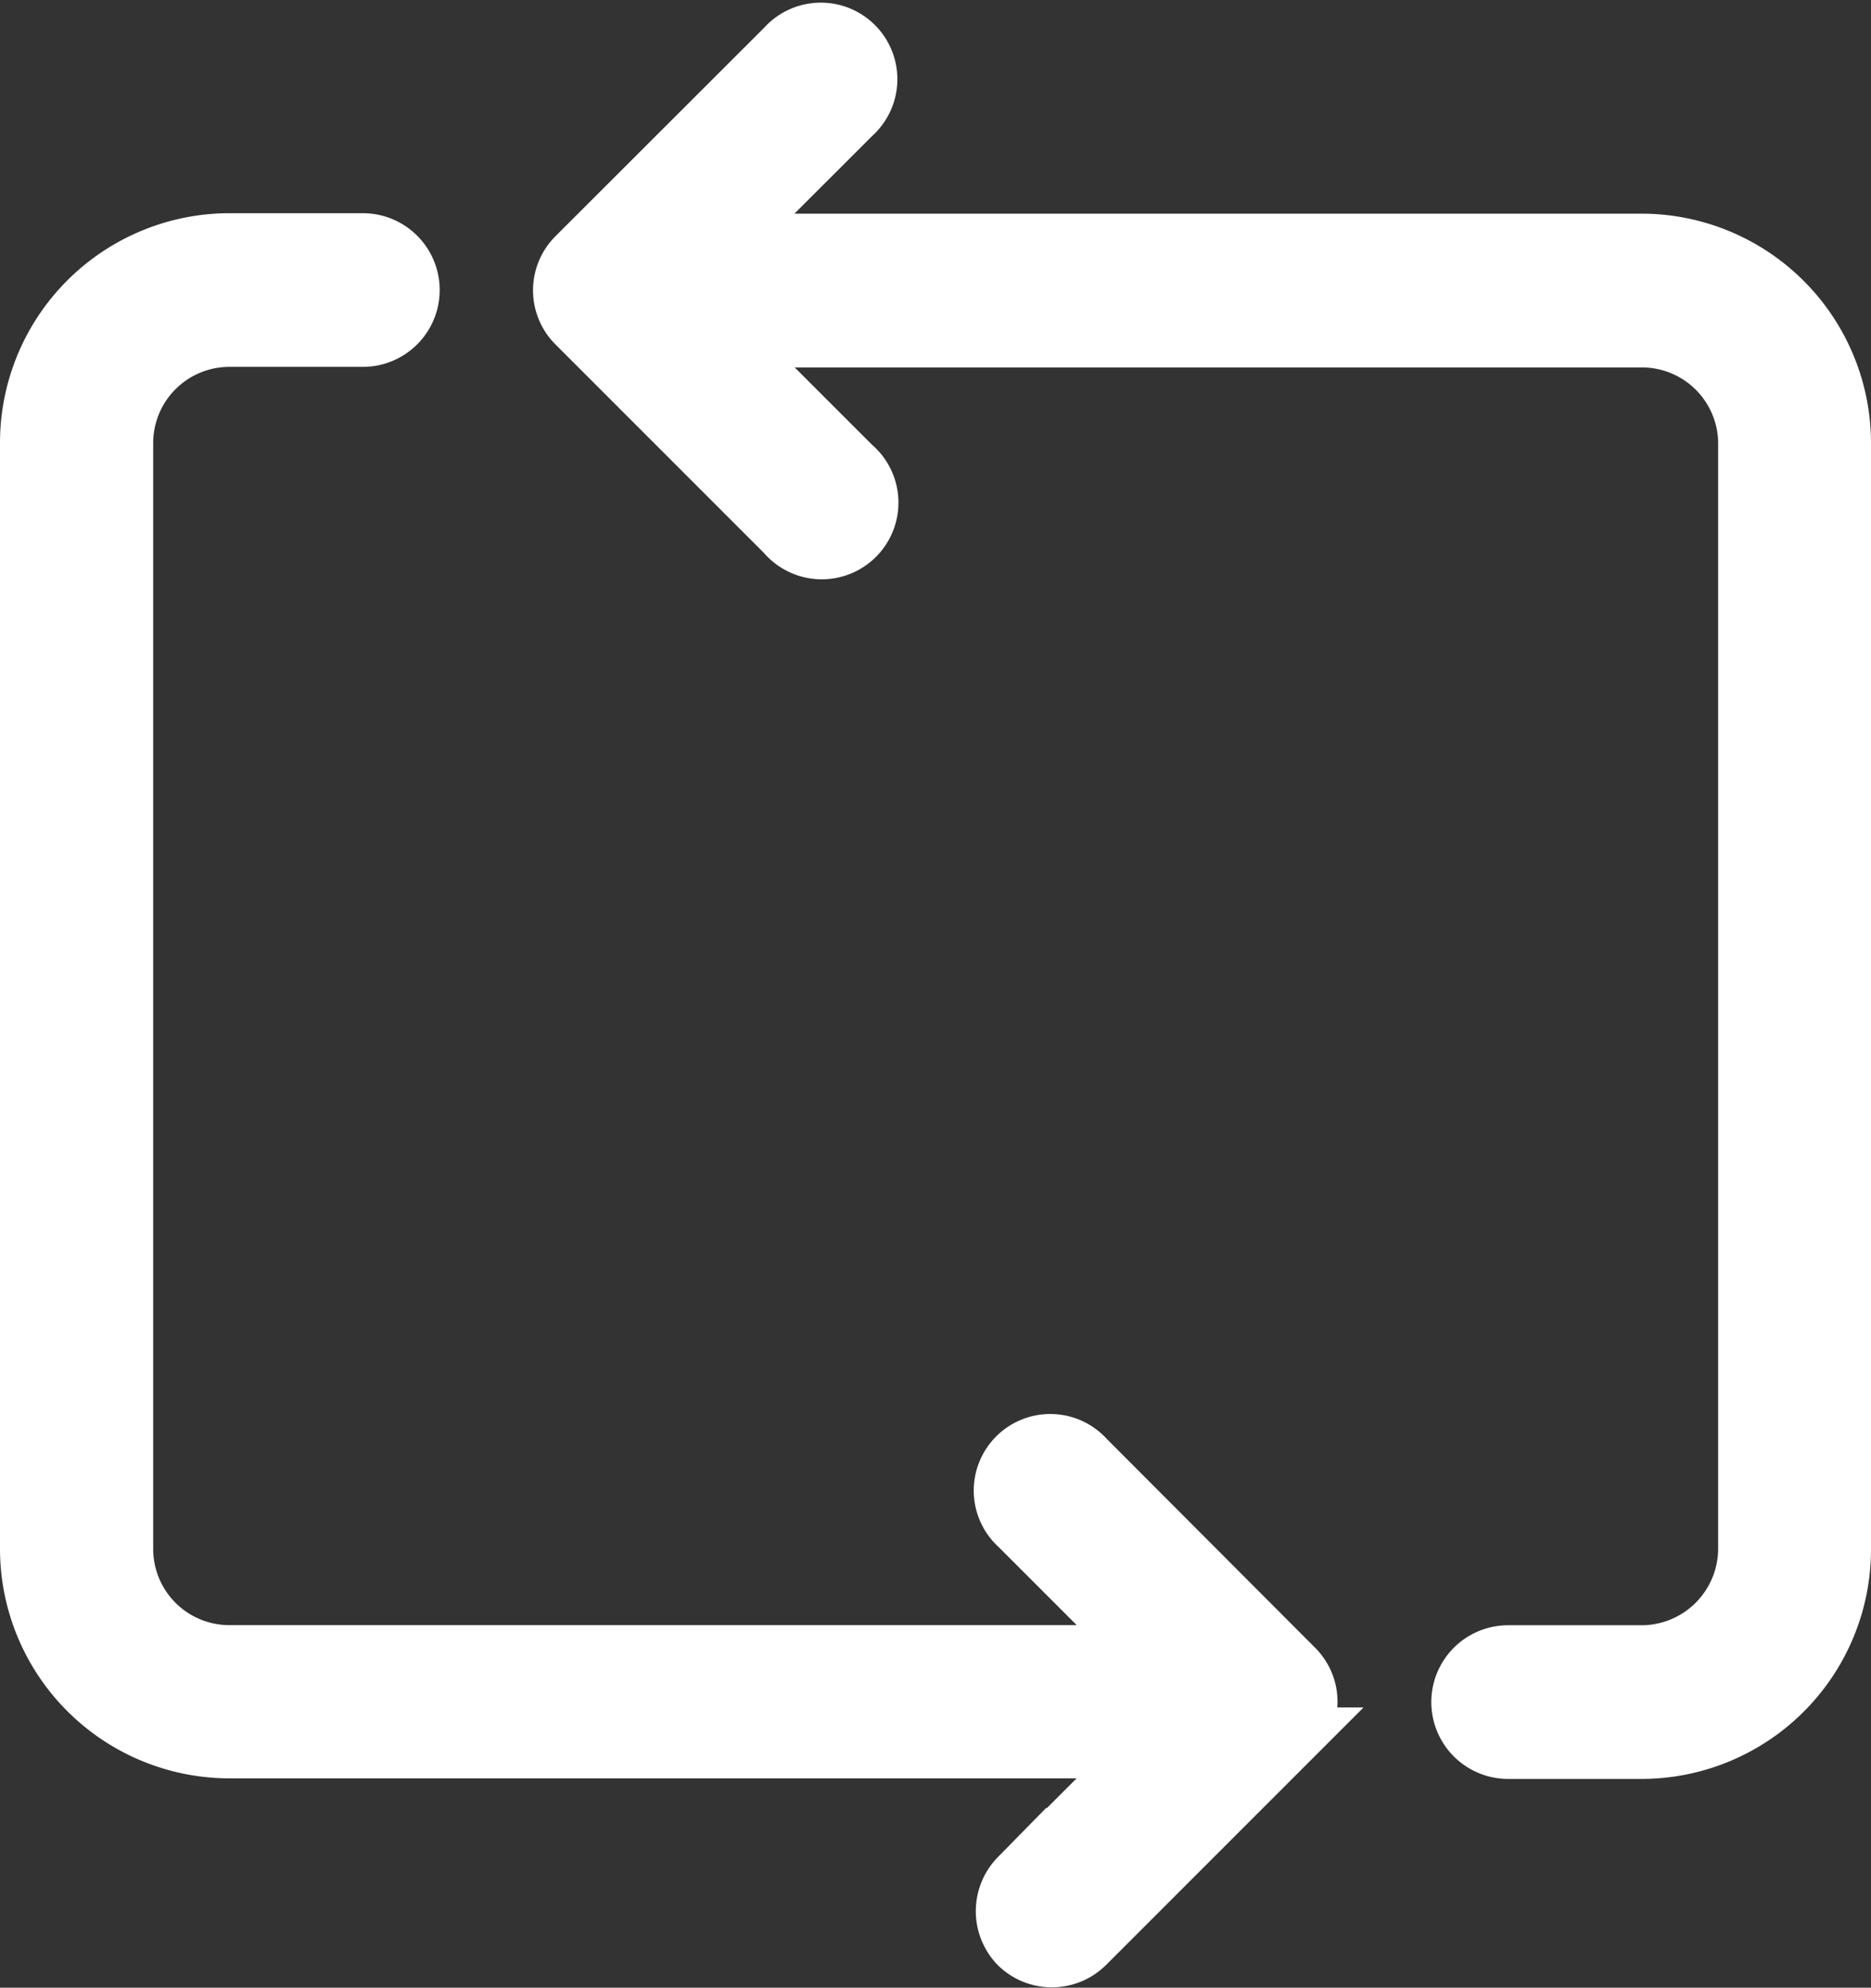 <svg xmlns="http://www.w3.org/2000/svg" width="16.5" height="17.527" viewBox="0 0 16.5 17.527">
  <rect x="0" y="0" width="16.5" height="17.527" fill="#333333" stroke="none"/>
  <g id="repeat" transform="translate(0.25 -98.71)">
    <g id="Group_132" data-name="Group 132" transform="translate(0 99)">
      <path id="Path_15" data-name="Path 15" d="M159.028,14.291h-1.178a.427.427,0,0,0,0,.855h1.178a1.775,1.775,0,0,0,1.772-1.772V3.616a1.775,1.775,0,0,0-1.772-1.772h-8.076L152.071.726a.425.425,0,1,0-.6-.6L149.625,1.97a.424.424,0,0,0,0,.6l1.845,1.845a.426.426,0,1,0,.6-.6L150.955,2.7h8.076a.922.922,0,0,1,.921.921V13.37A.927.927,0,0,1,159.028,14.291Z" transform="translate(-144.8 0)" fill="#fff" stroke="#fff" stroke-width="0.5"/>
      <path id="Path_16" data-name="Path 16" d="M22.926,68.02a.428.428,0,0,0,.6,0l1.845-1.845a.424.424,0,0,0,0-.6L23.53,63.73a.425.425,0,1,0-.6.6l1.119,1.119H15.972a.922.922,0,0,1-.921-.921V54.775a.922.922,0,0,1,.921-.921h1.178a.427.427,0,0,0,0-.855H15.972A1.775,1.775,0,0,0,14.2,54.772v9.754A1.775,1.775,0,0,0,15.972,66.3h8.076l-1.119,1.119A.431.431,0,0,0,22.926,68.02Z" transform="translate(-14.2 -51.159)" fill="#fff" stroke="#fff" stroke-width="0.5"/>
    </g>
  </g>
</svg>
